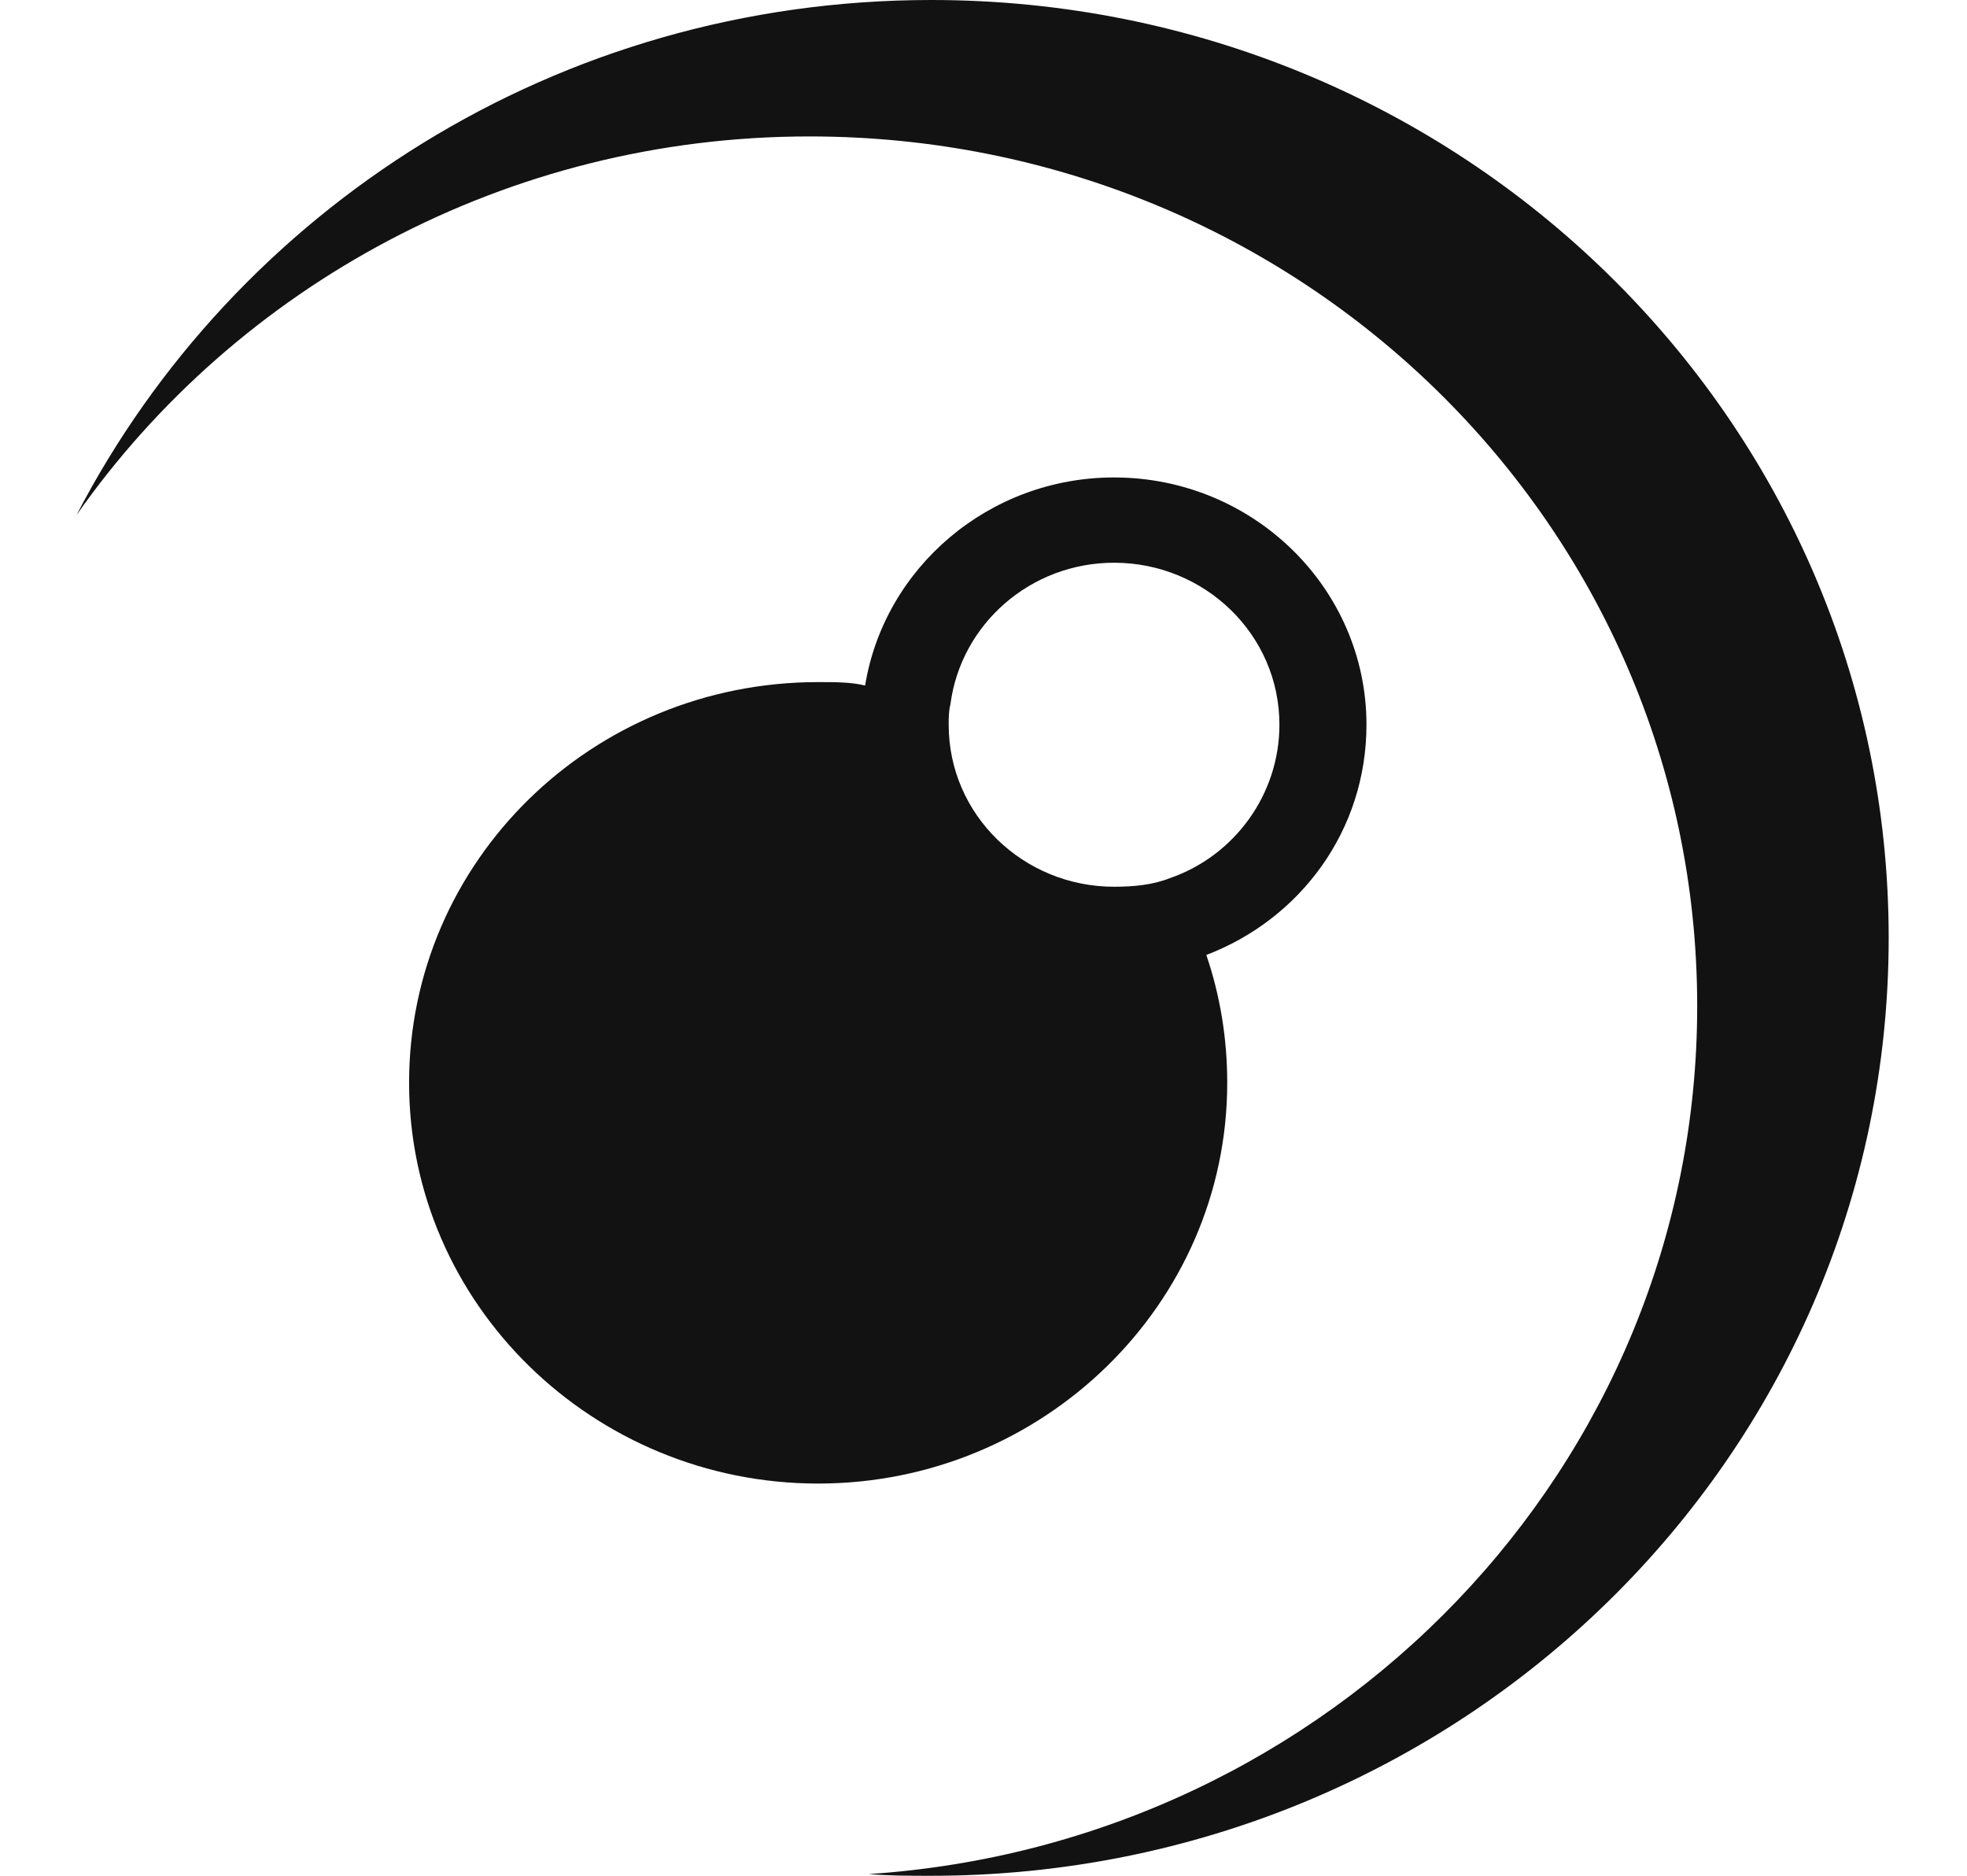 <svg width="43" height="41" viewBox="0 0 43 41" fill="none" xmlns="http://www.w3.org/2000/svg">
<path d="M20.358 0C12.177 0 5.137 4.585 1.674 11.256C5.175 6.262 11.073 2.982 17.695 2.982C28.426 2.982 37.102 11.48 37.102 21.991C37.102 32.054 29.111 40.292 18.988 40.963C19.445 41 19.902 41 20.358 41C31.927 41 41.288 31.831 41.288 20.5C41.288 9.169 31.927 0 20.358 0Z" fill="#121212"/>
<path d="M29.872 15.841C29.872 12.859 27.398 10.436 24.354 10.436C21.614 10.436 19.331 12.412 18.912 14.984C18.608 14.909 18.265 14.909 17.885 14.909C12.938 14.909 8.943 18.823 8.943 23.668C8.943 28.514 12.976 32.427 17.885 32.427C22.794 32.427 26.828 28.514 26.828 23.668C26.828 22.699 26.675 21.767 26.371 20.873C28.426 20.09 29.872 18.152 29.872 15.841ZM25.572 19.195C25.191 19.345 24.773 19.382 24.354 19.382C22.375 19.382 20.739 17.816 20.739 15.841C20.739 15.692 20.739 15.543 20.777 15.394C21.005 13.642 22.527 12.3 24.354 12.3C26.333 12.3 27.969 13.865 27.969 15.841C27.969 17.369 26.98 18.711 25.572 19.195Z" fill="#121212"/>
</svg>
